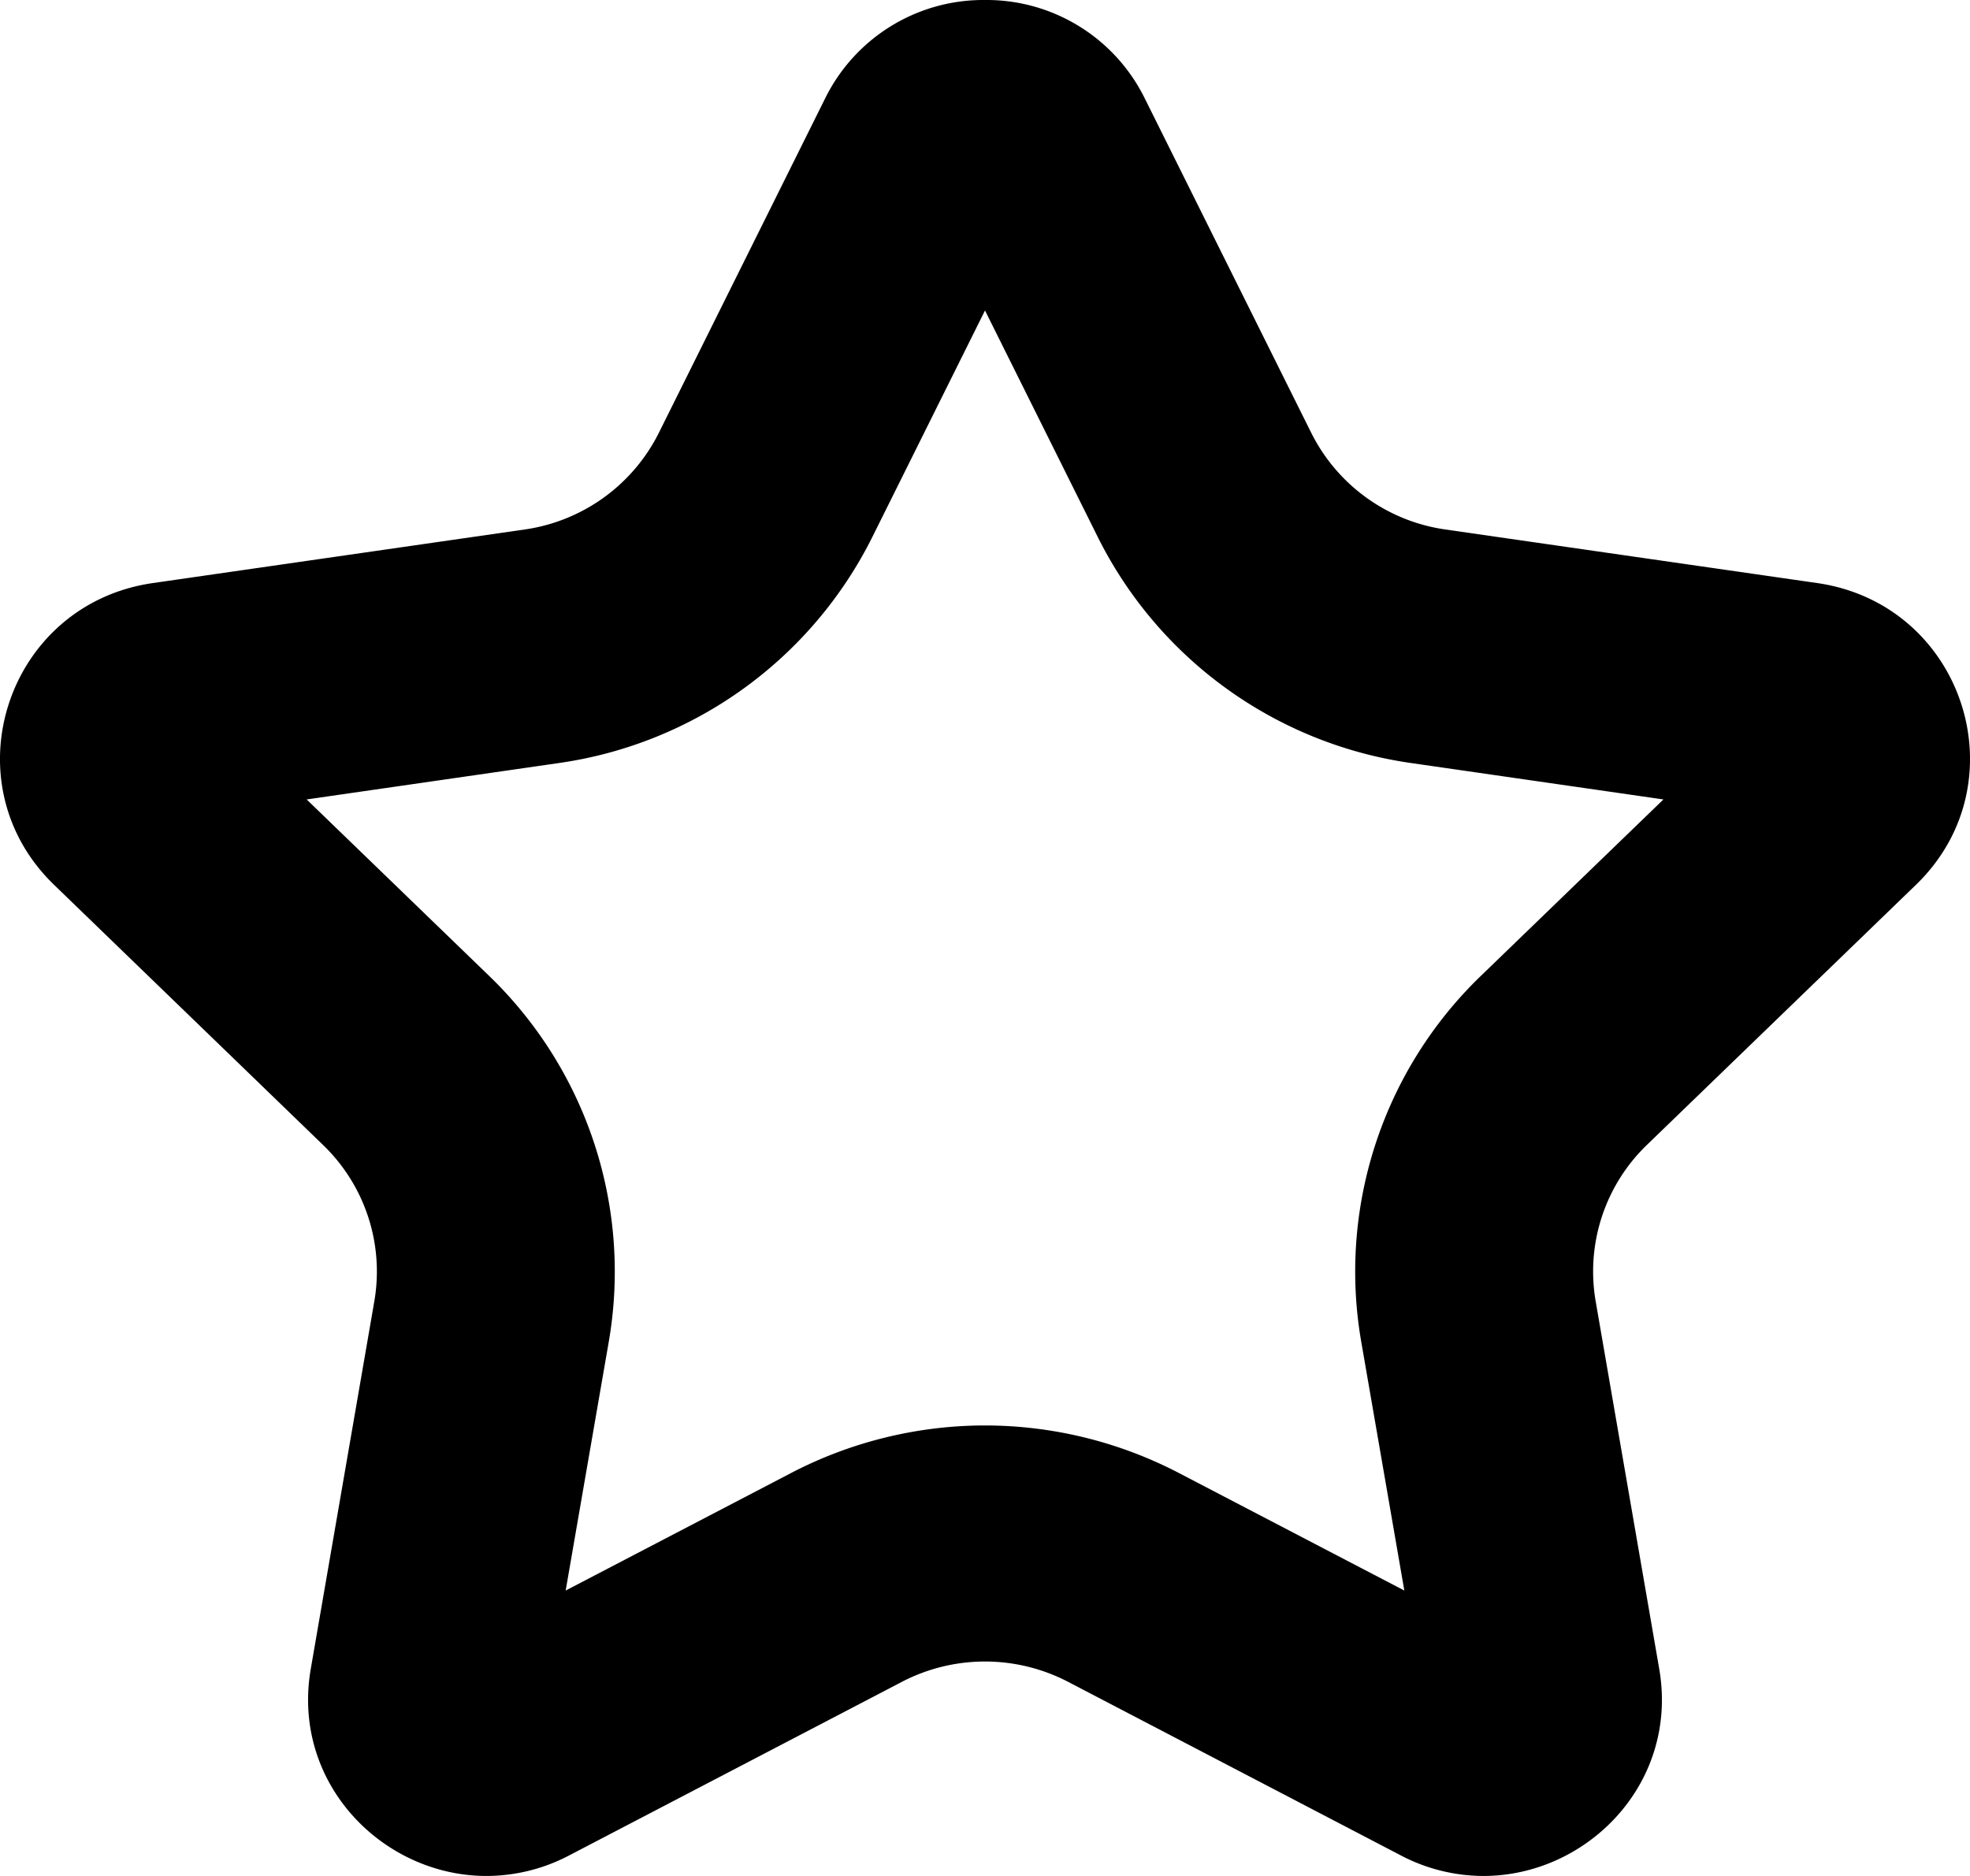 <svg xmlns="http://www.w3.org/2000/svg" viewBox="0 0 21 20"><path fill-rule="evenodd" d="M15.786 10.404a4.379 4.379 0 00-1.276 3.897l.46 2.656-2.405-1.254a4.48 4.48 0 00-2.065-.506c-.717 0-1.43.175-2.065.506L6.03 16.957l.46-2.656a4.382 4.382 0 00-1.276-3.897L3.269 8.523l2.688-.388a4.432 4.432 0 003.341-2.408L10.5 3.31l1.203 2.417a4.43 4.43 0 003.34 2.408l2.689.388-1.946 1.881zm4.638-.971c1.128-1.091.506-2.992-1.053-3.217l-3.963-.571a1.897 1.897 0 01-1.431-1.032l-1.773-3.562A1.88 1.88 0 0010.5 0a1.88 1.88 0 00-1.705 1.051L7.024 4.613a1.9 1.9 0 01-1.431 1.032l-3.963.571C.07 6.441-.552 8.342.576 9.433l2.867 2.773c.449.433.653 1.057.547 1.669l-.677 3.916C3.102 19.01 4.08 20 5.186 20a1.9 1.9 0 00.885-.221l3.544-1.849a1.919 1.919 0 011.77 0l3.544 1.849a1.9 1.9 0 00.884.221c1.108 0 2.085-.99 1.874-2.209l-.677-3.916a1.874 1.874 0 01.546-1.669l2.868-2.773z"/></svg>